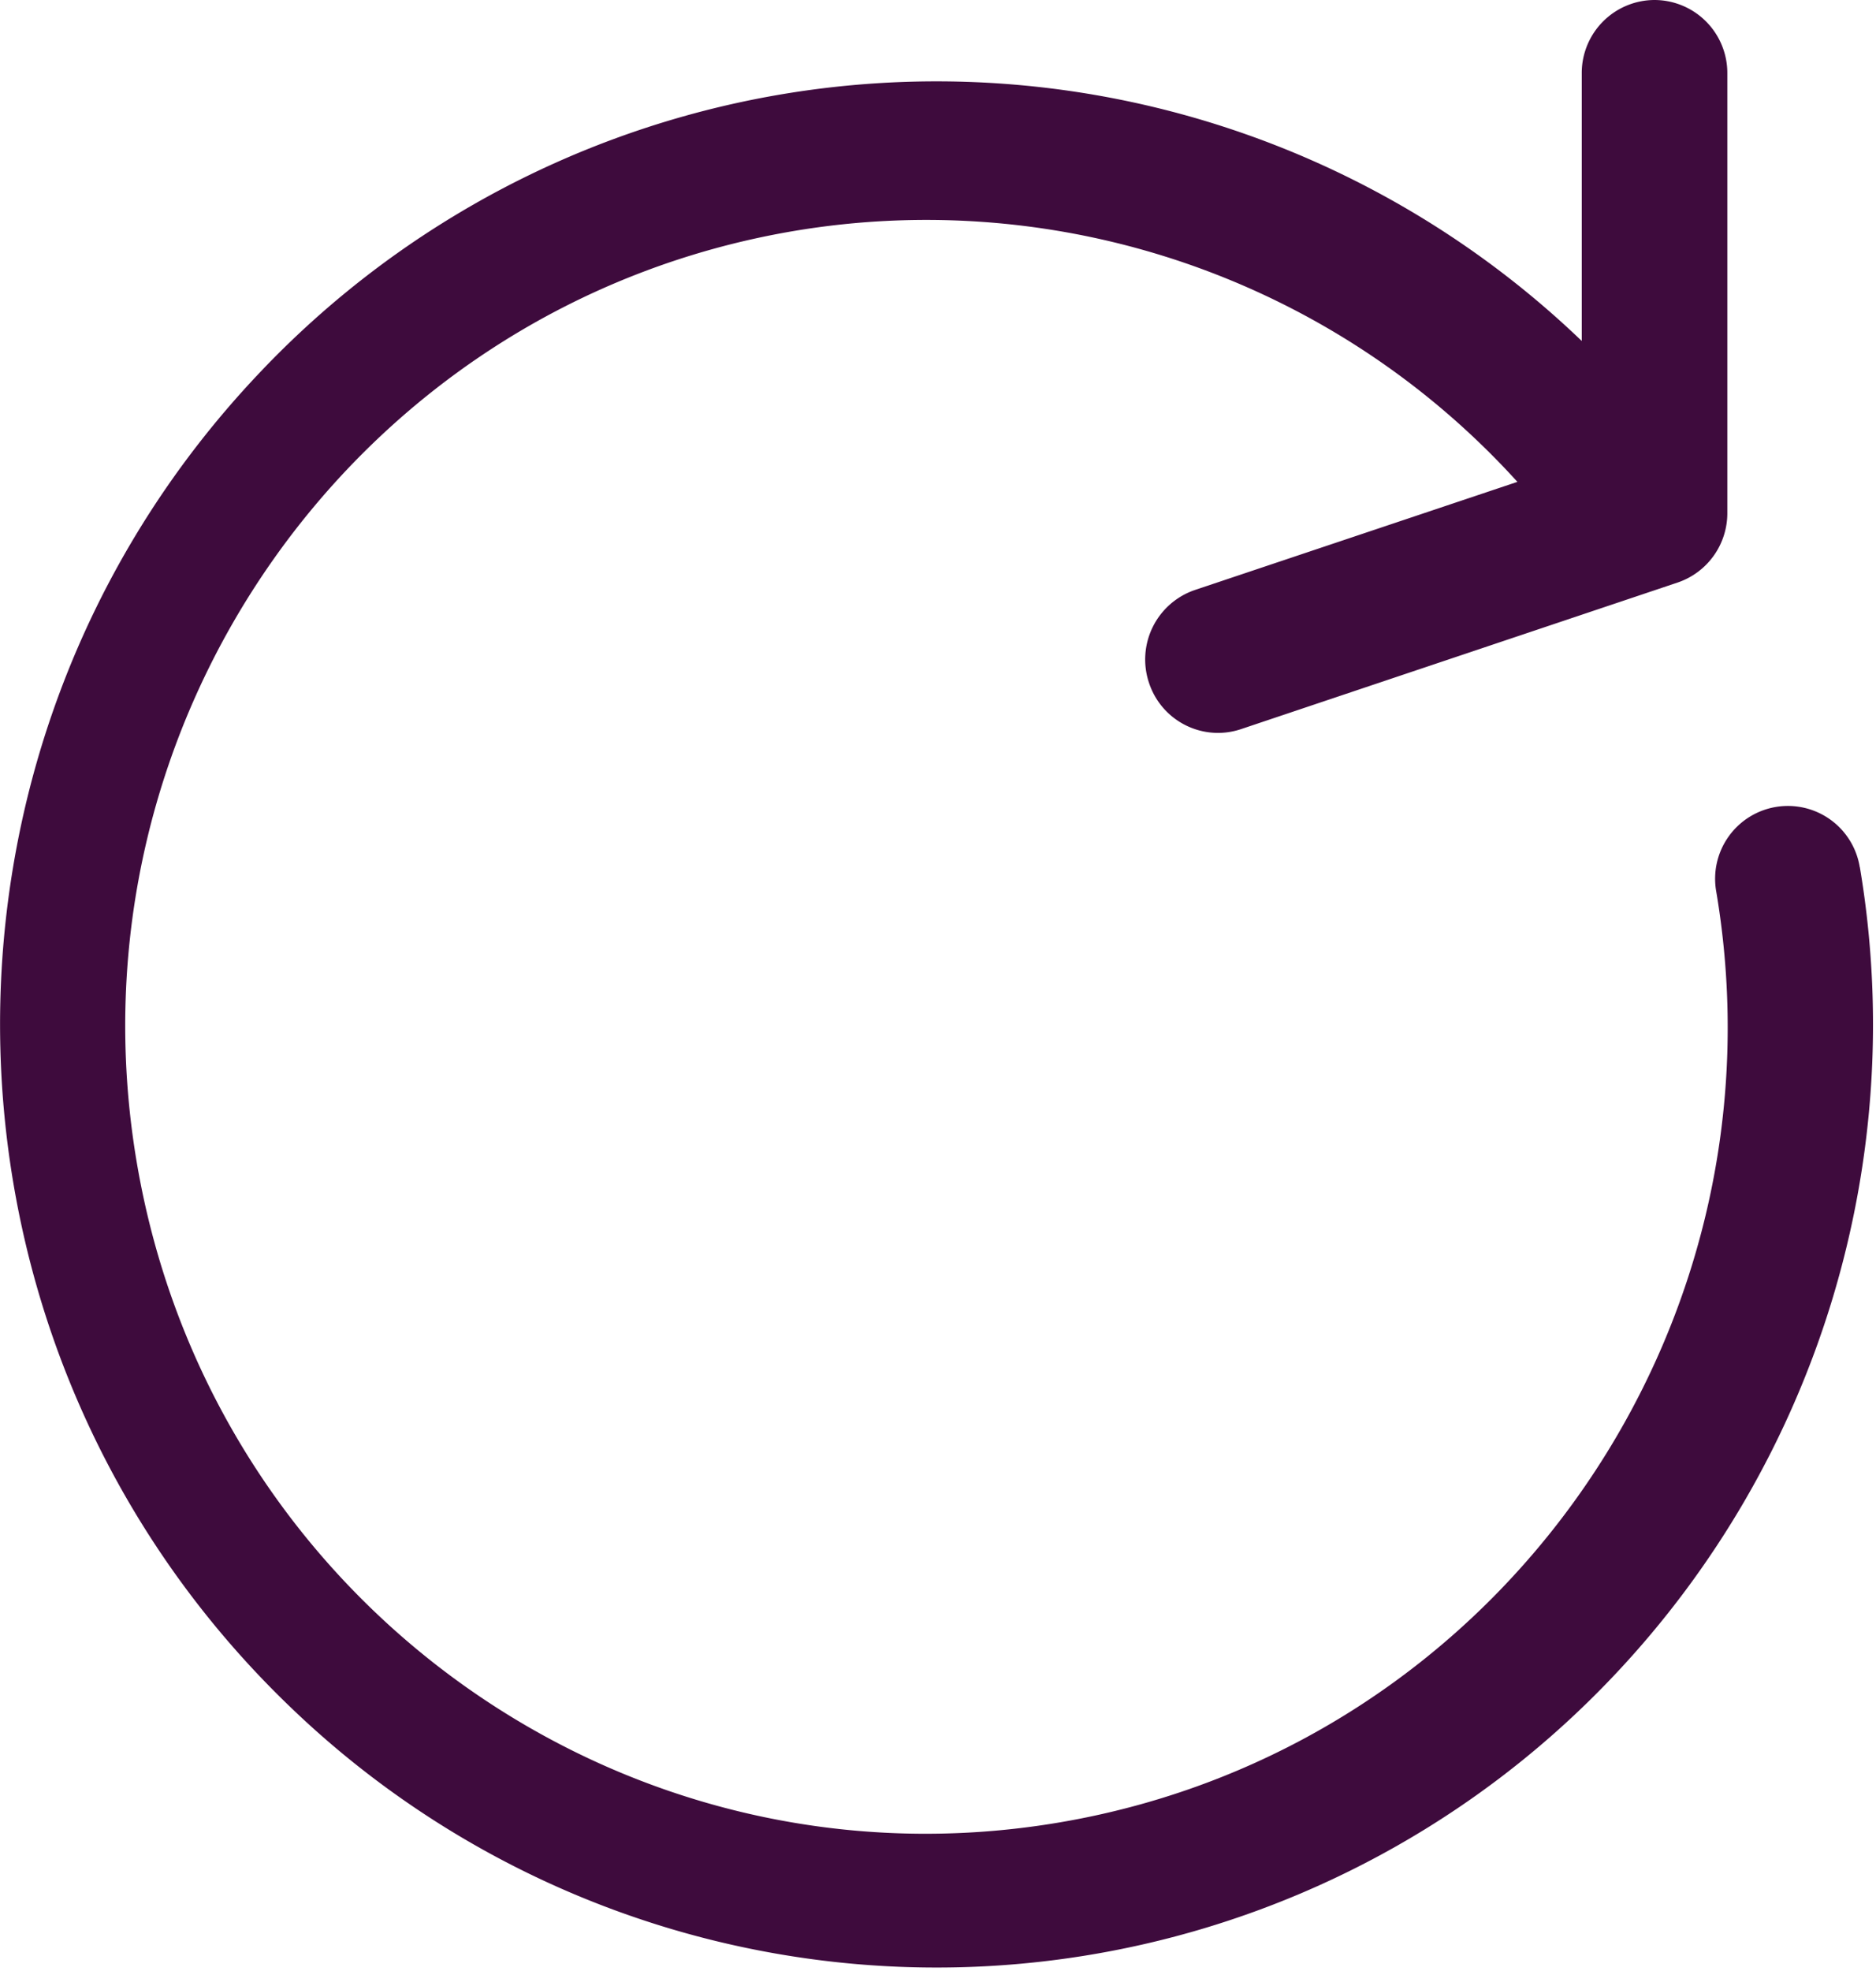 <?xml version="1.0" encoding="utf-8"?><svg width="20" height="21" fill="none" xmlns="http://www.w3.org/2000/svg" viewBox="0 0 20 21"><path d="M19.827 9.24a.776.776 0 10-1.53.26c.79 4.68-2.34 9.12-6.99 9.915-4.65.795-9.06-2.355-9.85-7.036-.79-4.68 2.339-9.12 6.99-9.915a8.509 8.509 0 017.73 2.67l-3.438 1.152a.782.782 0 00-.49.988c.135.41.574.63.98.495l4.655-1.562a.78.78 0 00.531-.741V.78A.778.778 0 0017.639 0a.778.778 0 00-.776.78v2.853A9.938 9.938 0 002.75 3.99c-3.8 4.021-3.641 10.382.354 14.206a9.938 9.938 0 0014.114-.356 10.092 10.092 0 002.61-8.6z" fill="#3E0B3D"/></svg>